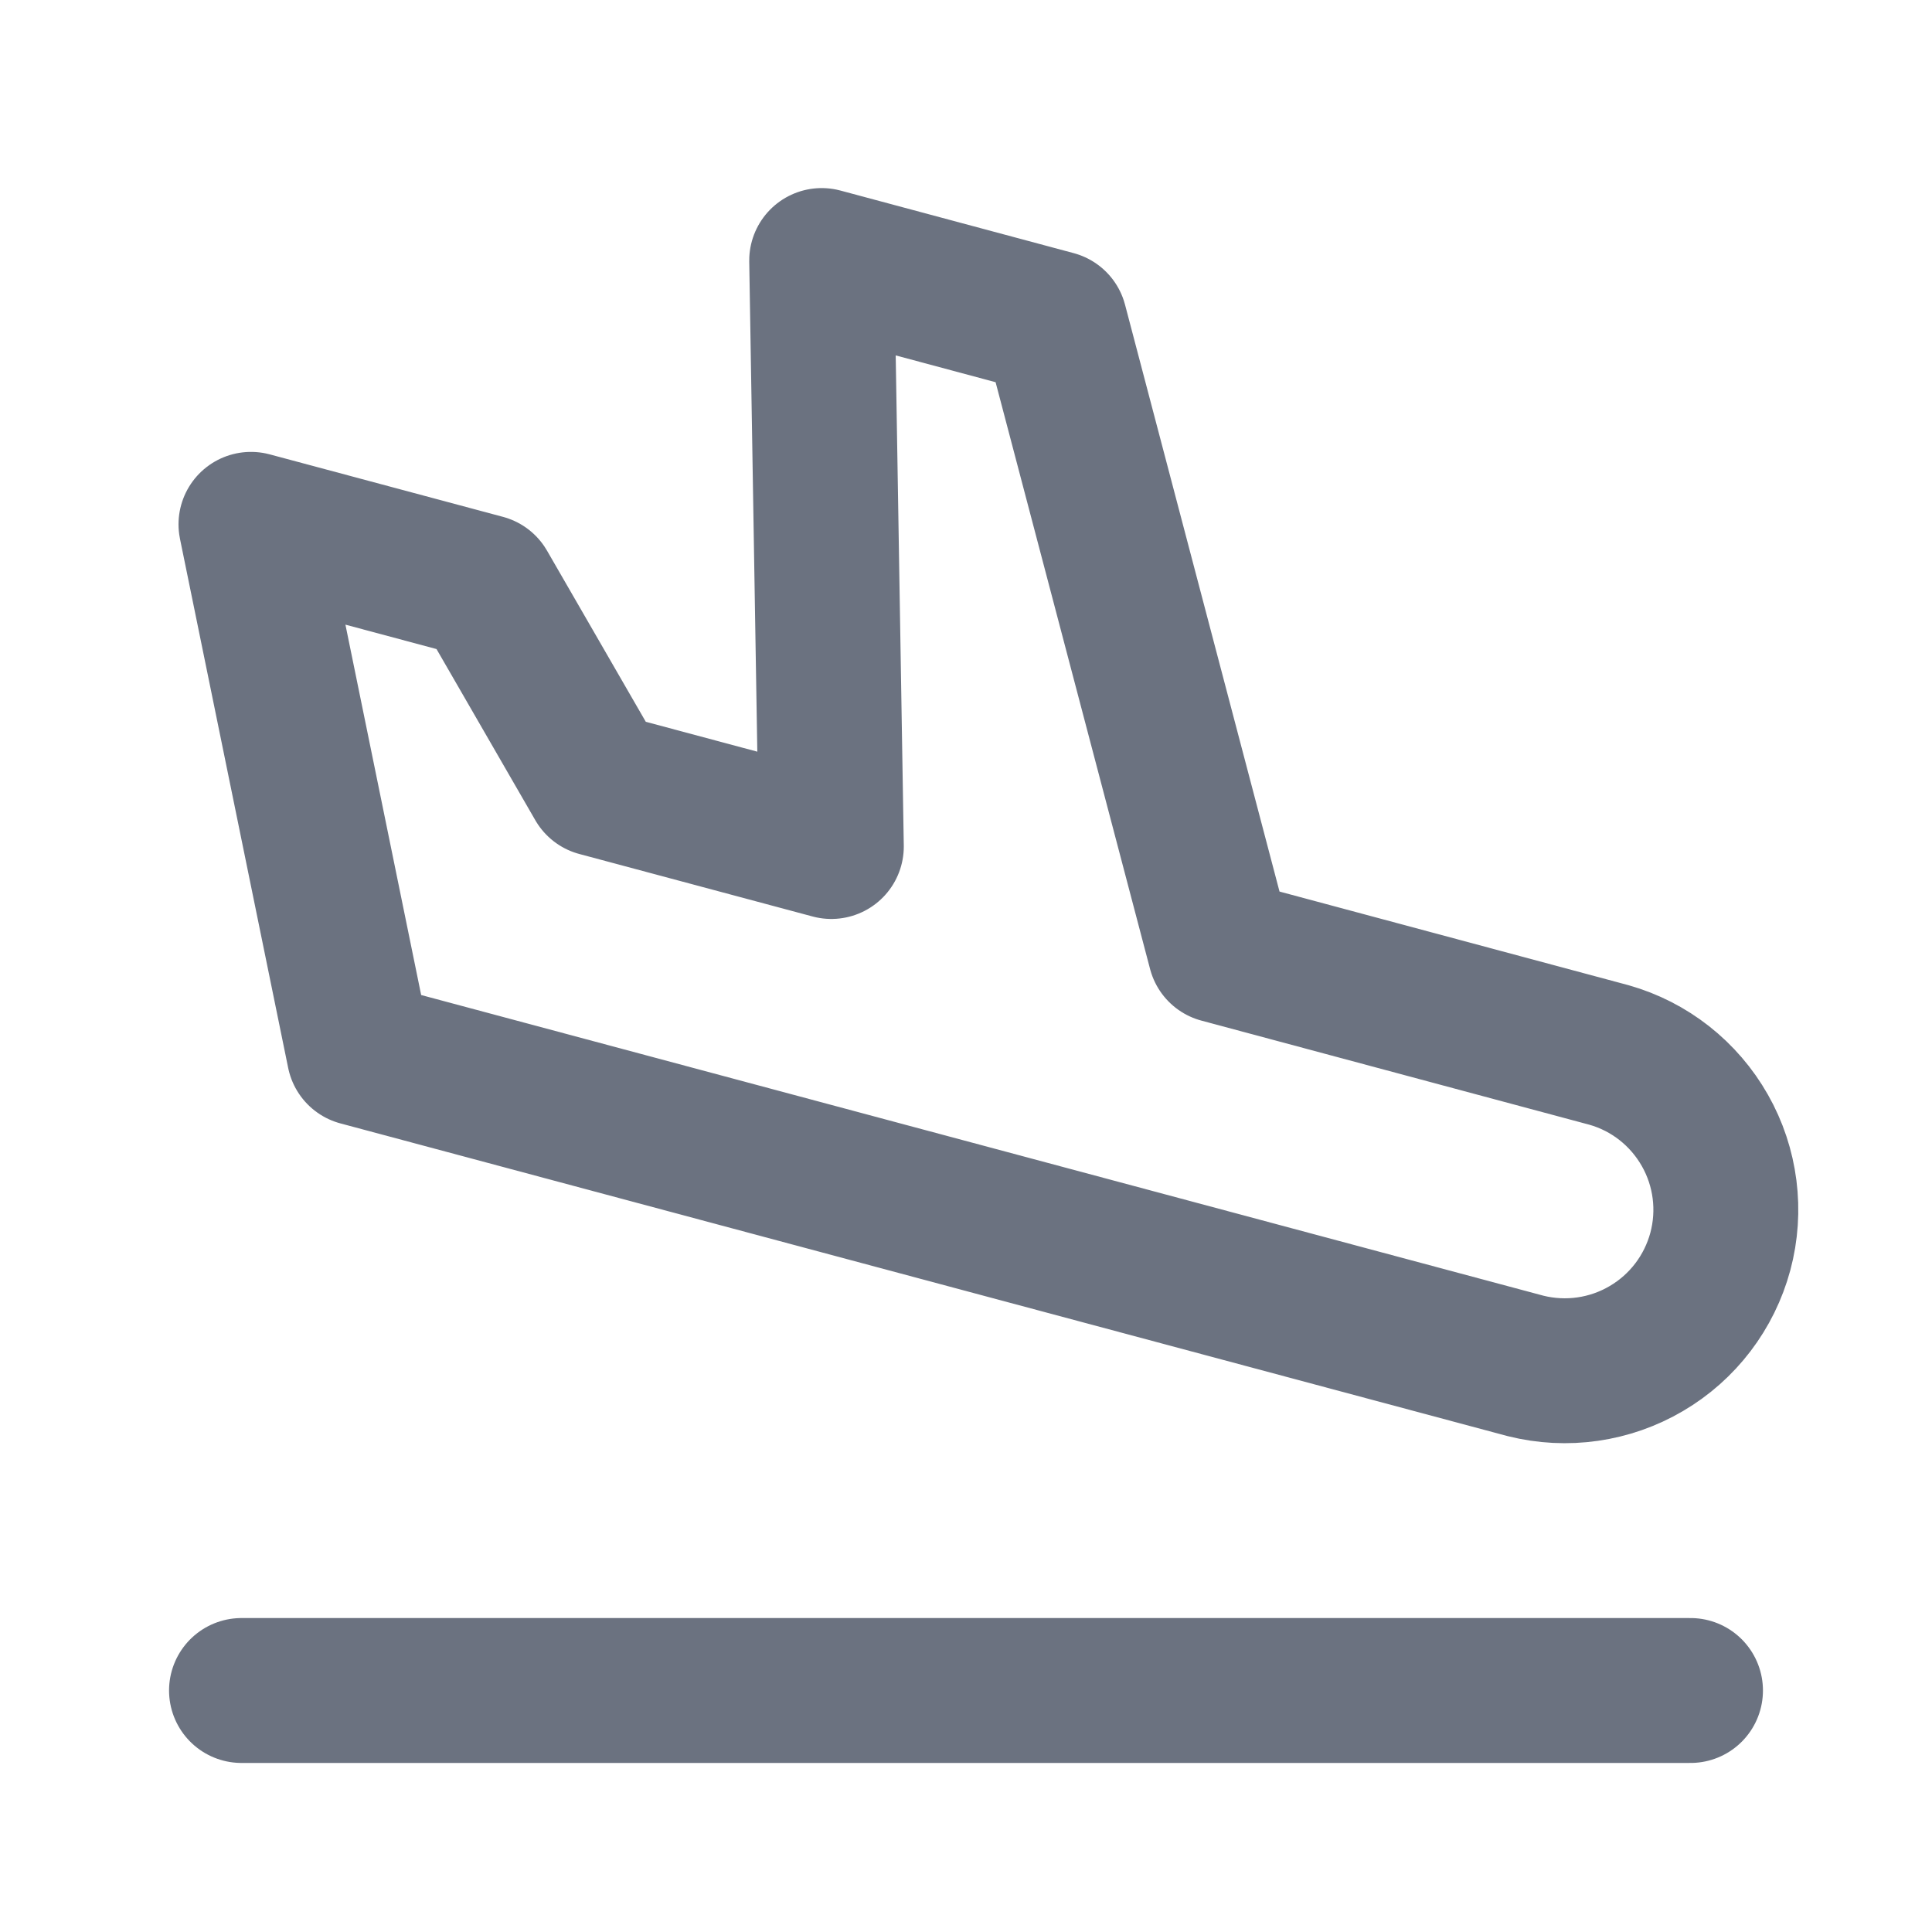 <svg width="20" height="20" viewBox="0 0 20 20" fill="none" xmlns="http://www.w3.org/2000/svg">
<path d="M2.5 17.5H17.5M12.631 9.841L16.656 10.921C17.077 11.04 17.433 11.321 17.649 11.702C17.865 12.082 17.922 12.533 17.809 12.955C17.695 13.378 17.42 13.739 17.043 13.96C16.666 14.182 16.217 14.246 15.793 14.14L3.718 10.905L2.598 5.428L5.013 6.075L6.191 8.116L8.606 8.763L8.506 2.697L10.921 3.345L12.631 9.841Z" stroke="#6B7280" stroke-width="1.5" stroke-linecap="round" stroke-linejoin="round"/>
</svg>
